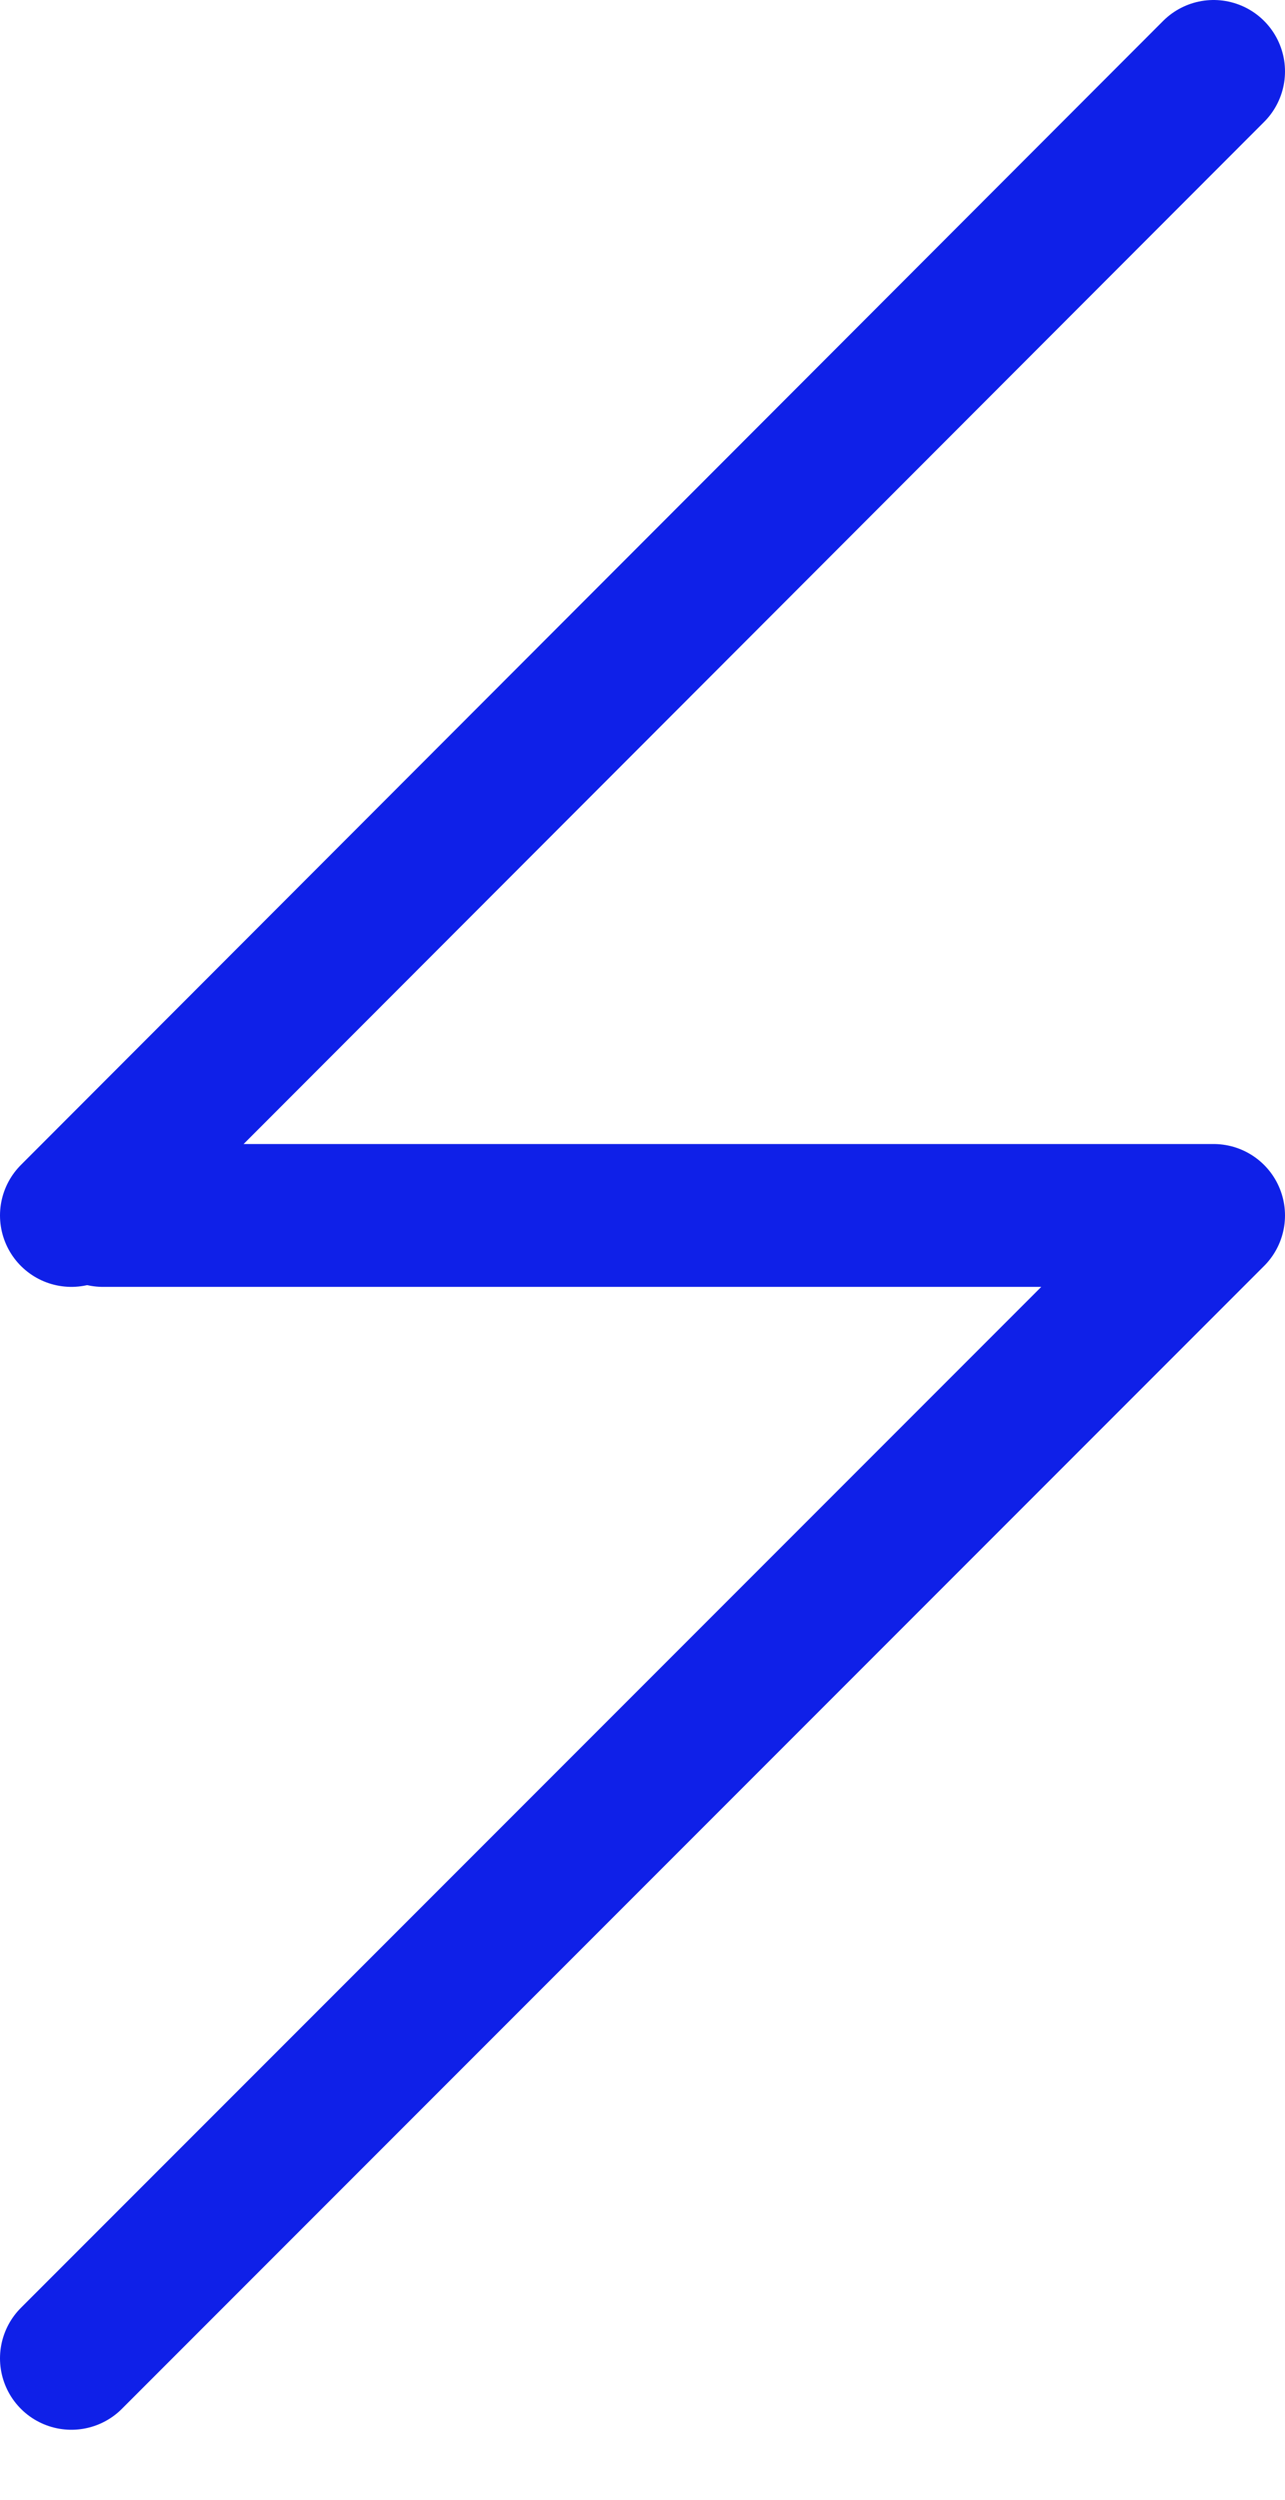 <svg width="18" height="35" viewBox="0 0 18 35" fill="none" xmlns="http://www.w3.org/2000/svg">
<path d="M1.442 17.016H17L1 33.016" stroke="#0F20E8" stroke-width="2" stroke-linecap="round" stroke-linejoin="round"/>
<path d="M17 1L1 17.016" stroke="#0F20E8" stroke-width="2" stroke-linecap="round" stroke-linejoin="round"/>
</svg>
